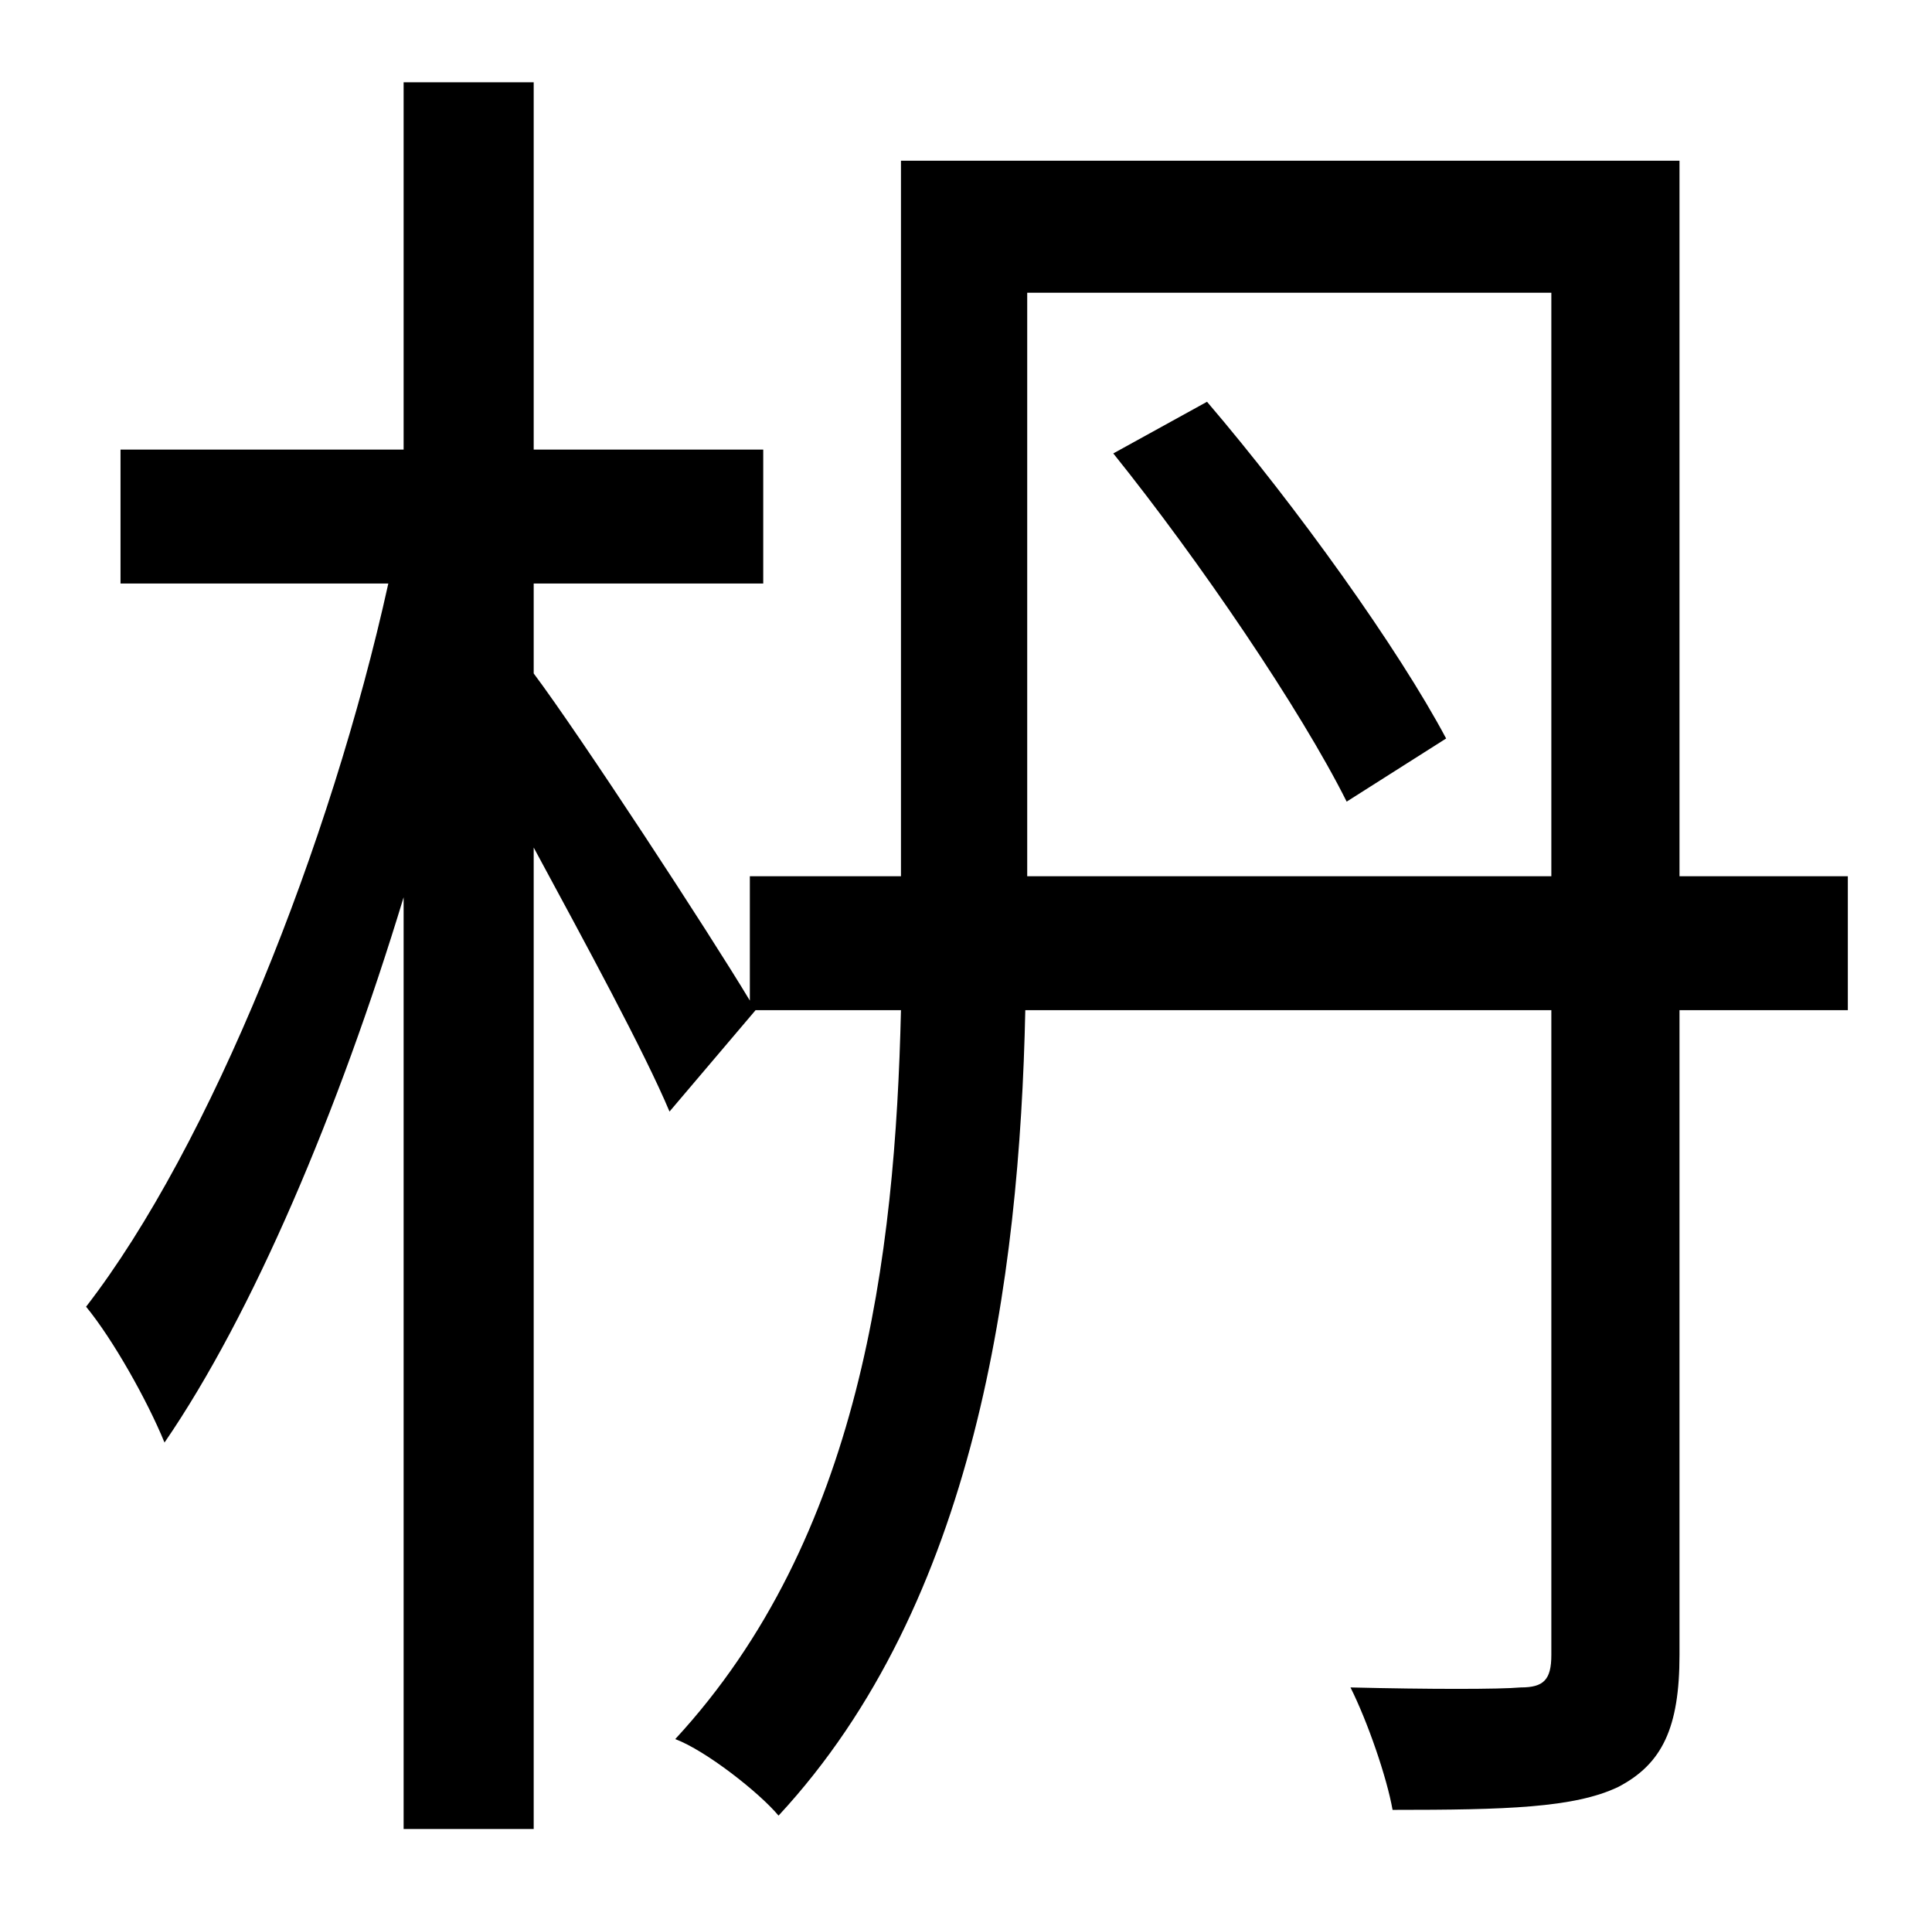 <?xml version="1.0" standalone="no"?>
<!DOCTYPE svg PUBLIC "-//W3C//DTD SVG 1.1//EN" "http://www.w3.org/Graphics/SVG/1.1/DTD/svg11.dtd" >
<svg xmlns="http://www.w3.org/2000/svg" xmlns:xlink="http://www.w3.org/1999/xlink" version="1.1" viewBox="-10 0 1010 1000">
   <path fill="currentColor"
d="M572 237l49 -27c47 55 100 129 125 176l-52 33c-24 -48 -77 -126 -122 -182zM527 458h274v-305h-274v305zM956 458v70h-88v337c0 38 -9 57 -32 69c-23 11 -59 12 -118 12c-3 -17 -13 -46 -22 -64c41 1 78 1 89 0c12 0 16 -4 16 -17v-337h-275c-3 141 -26 310 -129 421
c-10 -12 -38 -34 -54 -40c97 -105 115 -252 118 -381h-76l-45 53c-13 -31 -44 -88 -71 -138v513h-68v-487c-34 112 -79 218 -125 285c-9 -22 -27 -54 -41 -71c65 -84 128 -242 158 -378h-140v-70h148v-192h68v192h120v70h-120v47c24 32 92 136 113 171v-65h79v-374h407v374
h88z" />
</svg>
